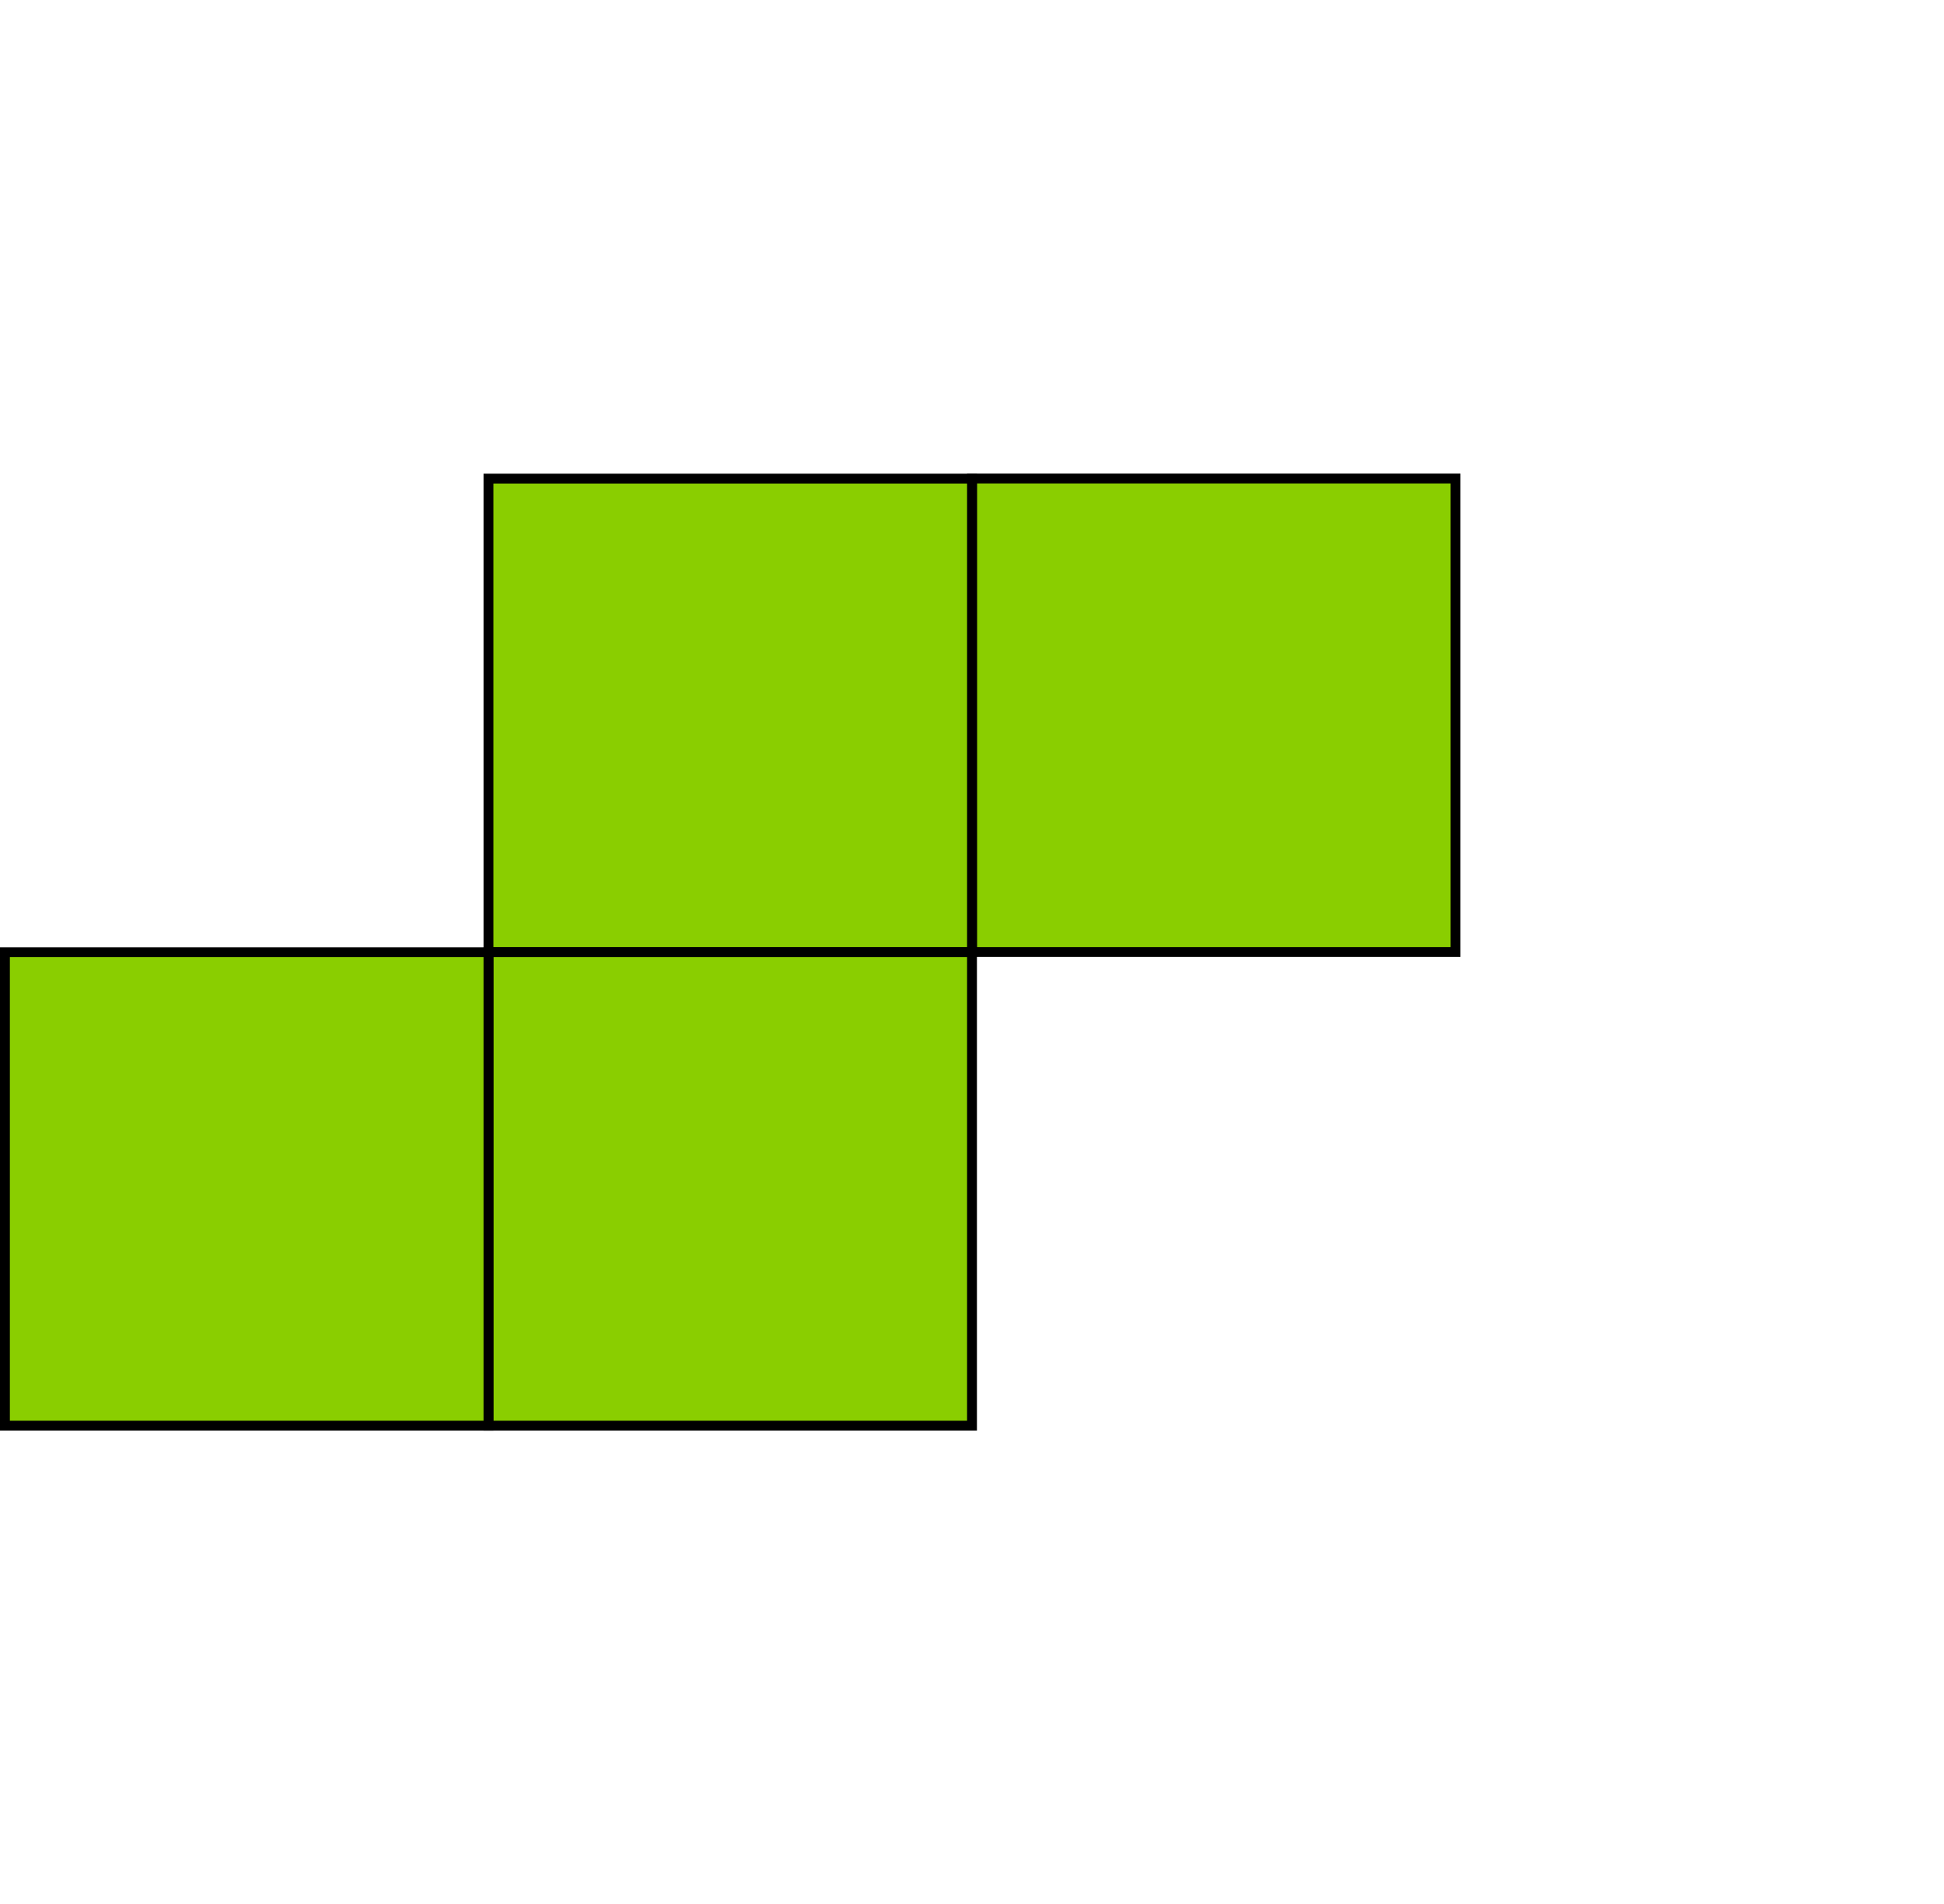 <svg width="197" height="193" viewBox="0 0 197 193" fill="none" xmlns="http://www.w3.org/2000/svg">
<rect x="98.5" y="48.5" width="49" height="47.99" fill="#8ACE00" stroke="black"/>
<rect x="49.5" y="48.51" width="49" height="47.99" fill="#8ACE00" stroke="black"/>
<rect x="49.5" y="96.51" width="49" height="47.99" fill="#8ACE00" stroke="black"/>
<rect x="0.5" y="96.51" width="49" height="47.99" fill="#8ACE00" stroke="black"/>
</svg>
